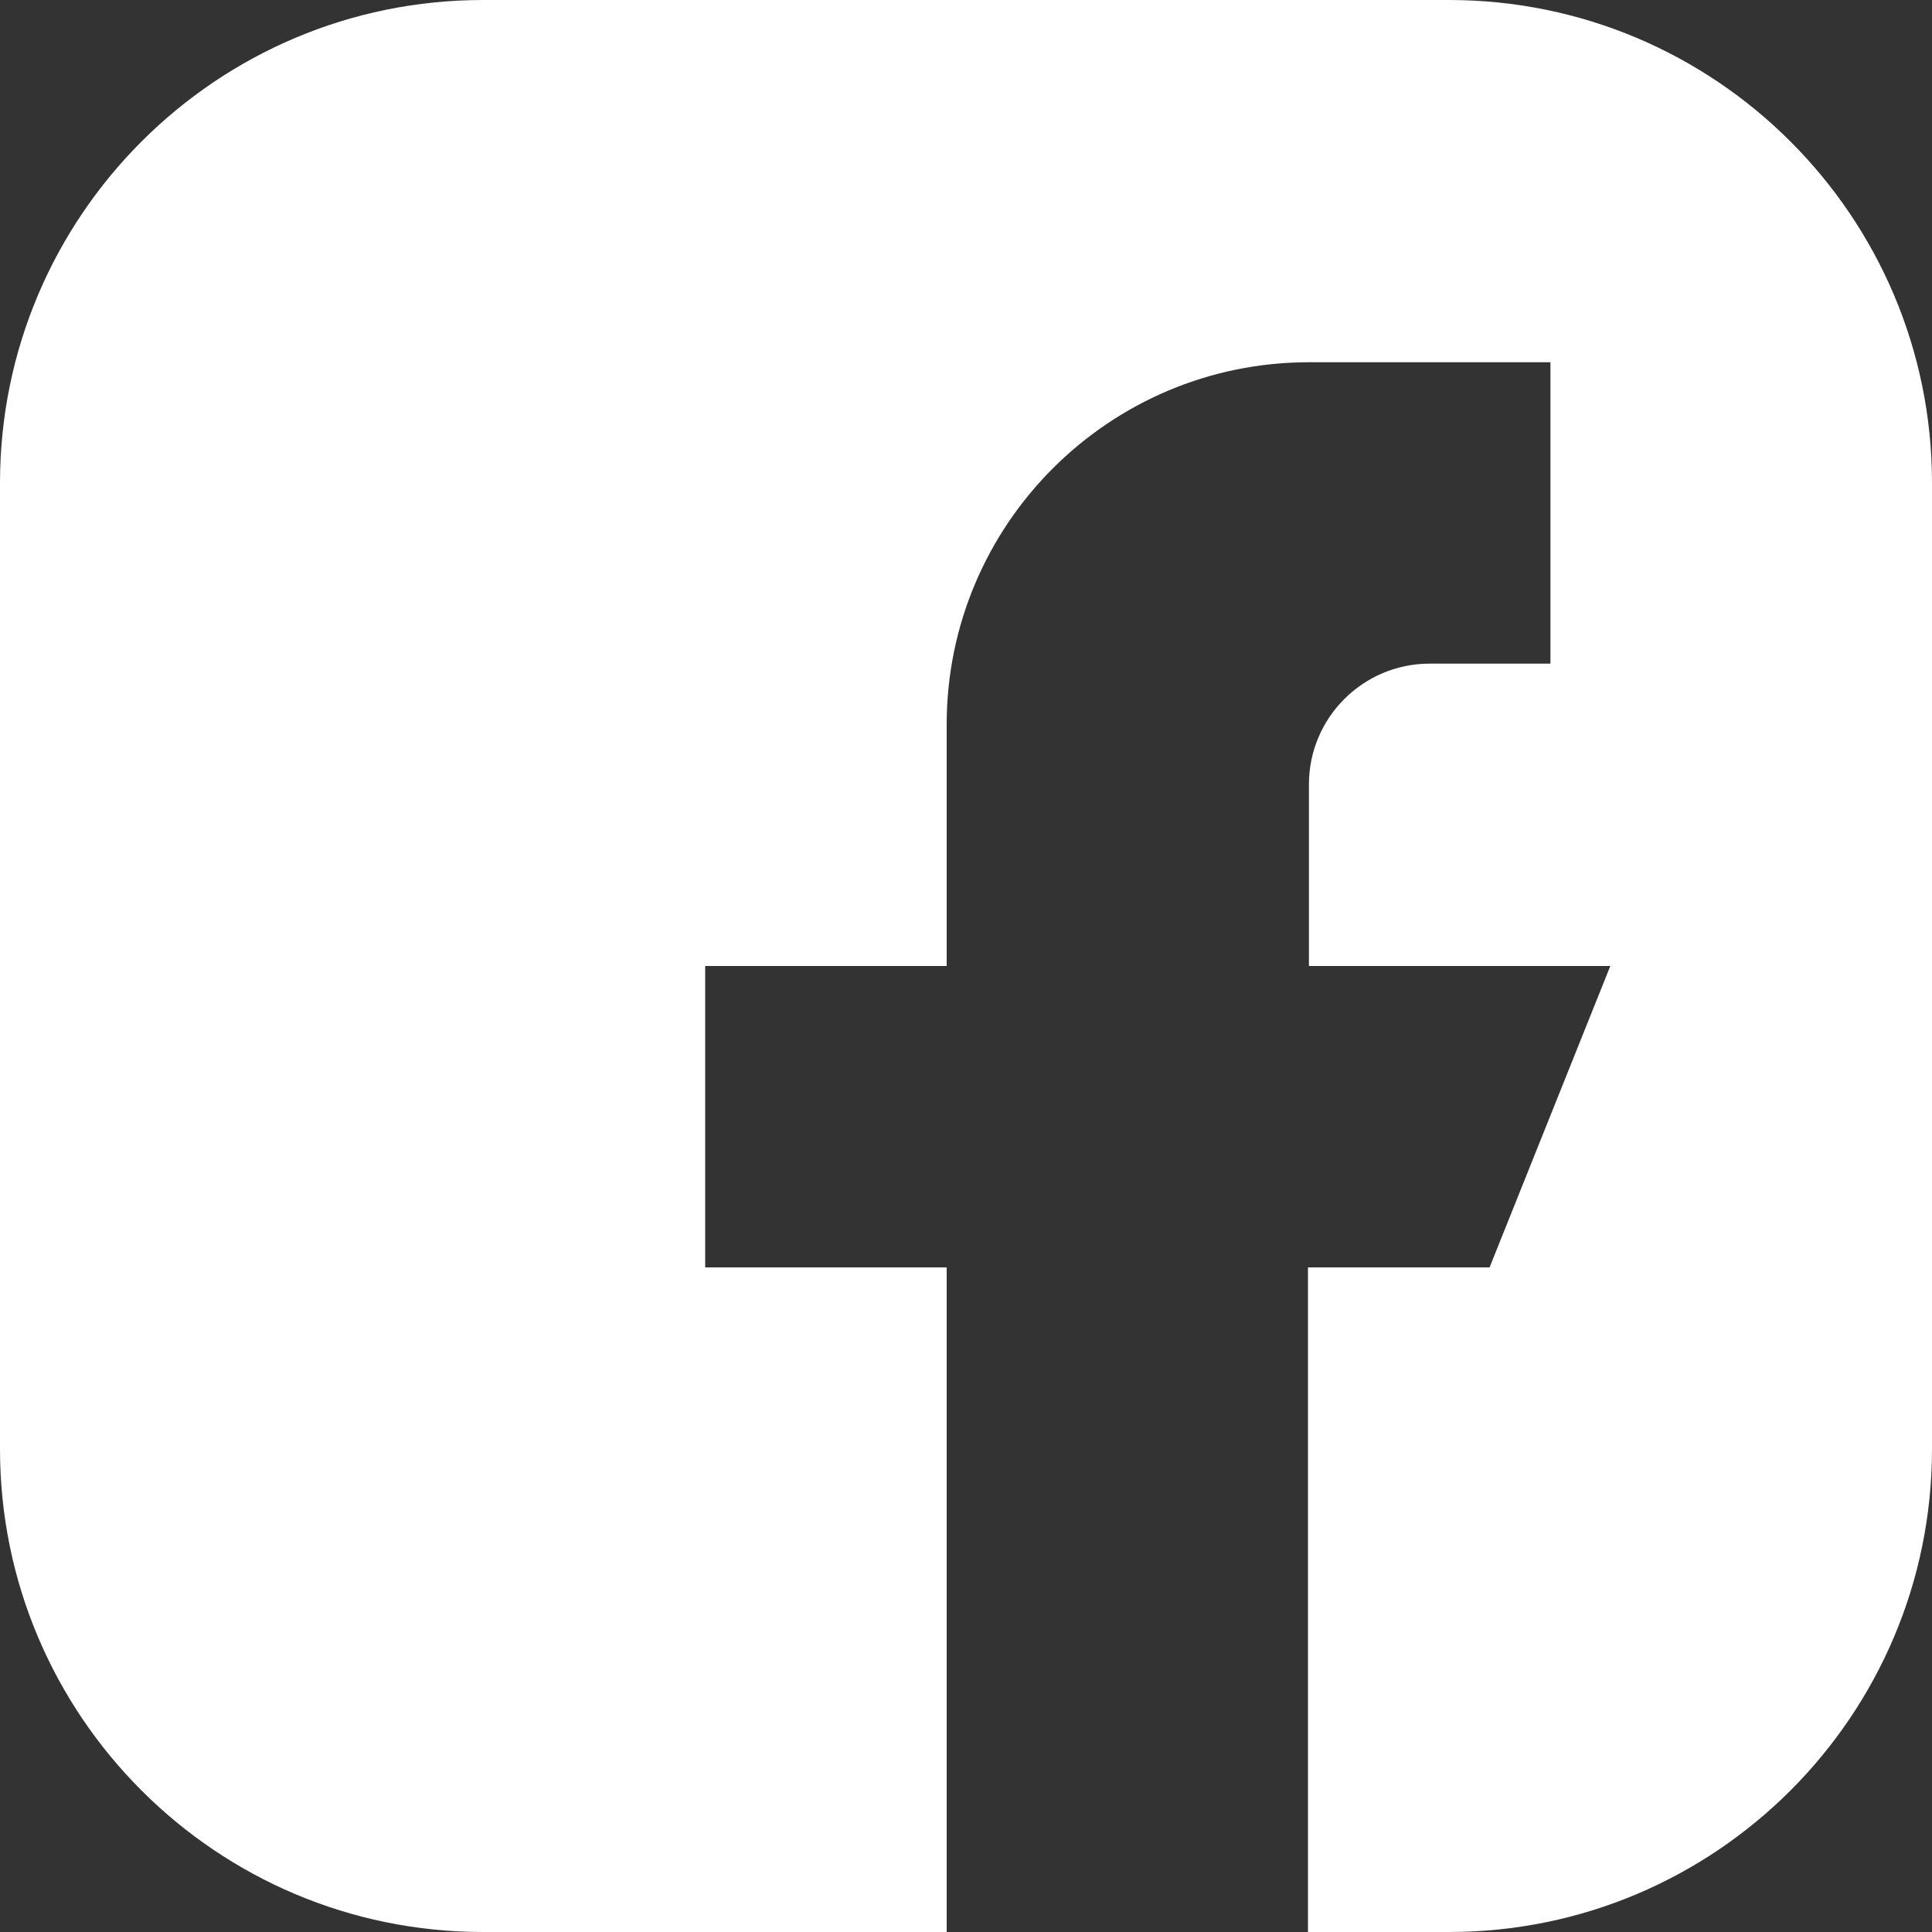 <svg xmlns="http://www.w3.org/2000/svg" width="26" height="26" viewBox="0 0 26 26" fill="none"><rect x="0" y="0" width="26" height="26" fill="#333333" stroke="none"/><path d="M19.5 0H6.5C2.912 0 0 2.912 0 6.5V19.5C0 23.088 2.912 26 6.5 26H12.74V17.056H9.49V13H12.74V9.75C12.74 7.059 14.924 4.875 17.615 4.875H20.865V8.931H19.24C18.343 8.931 17.615 9.659 17.615 10.556V13H21.671L20.046 17.056H17.602V26H19.5C23.088 26 26 23.088 26 19.5V6.5C26 2.912 23.088 0 19.5 0Z" fill="white"></path></svg>